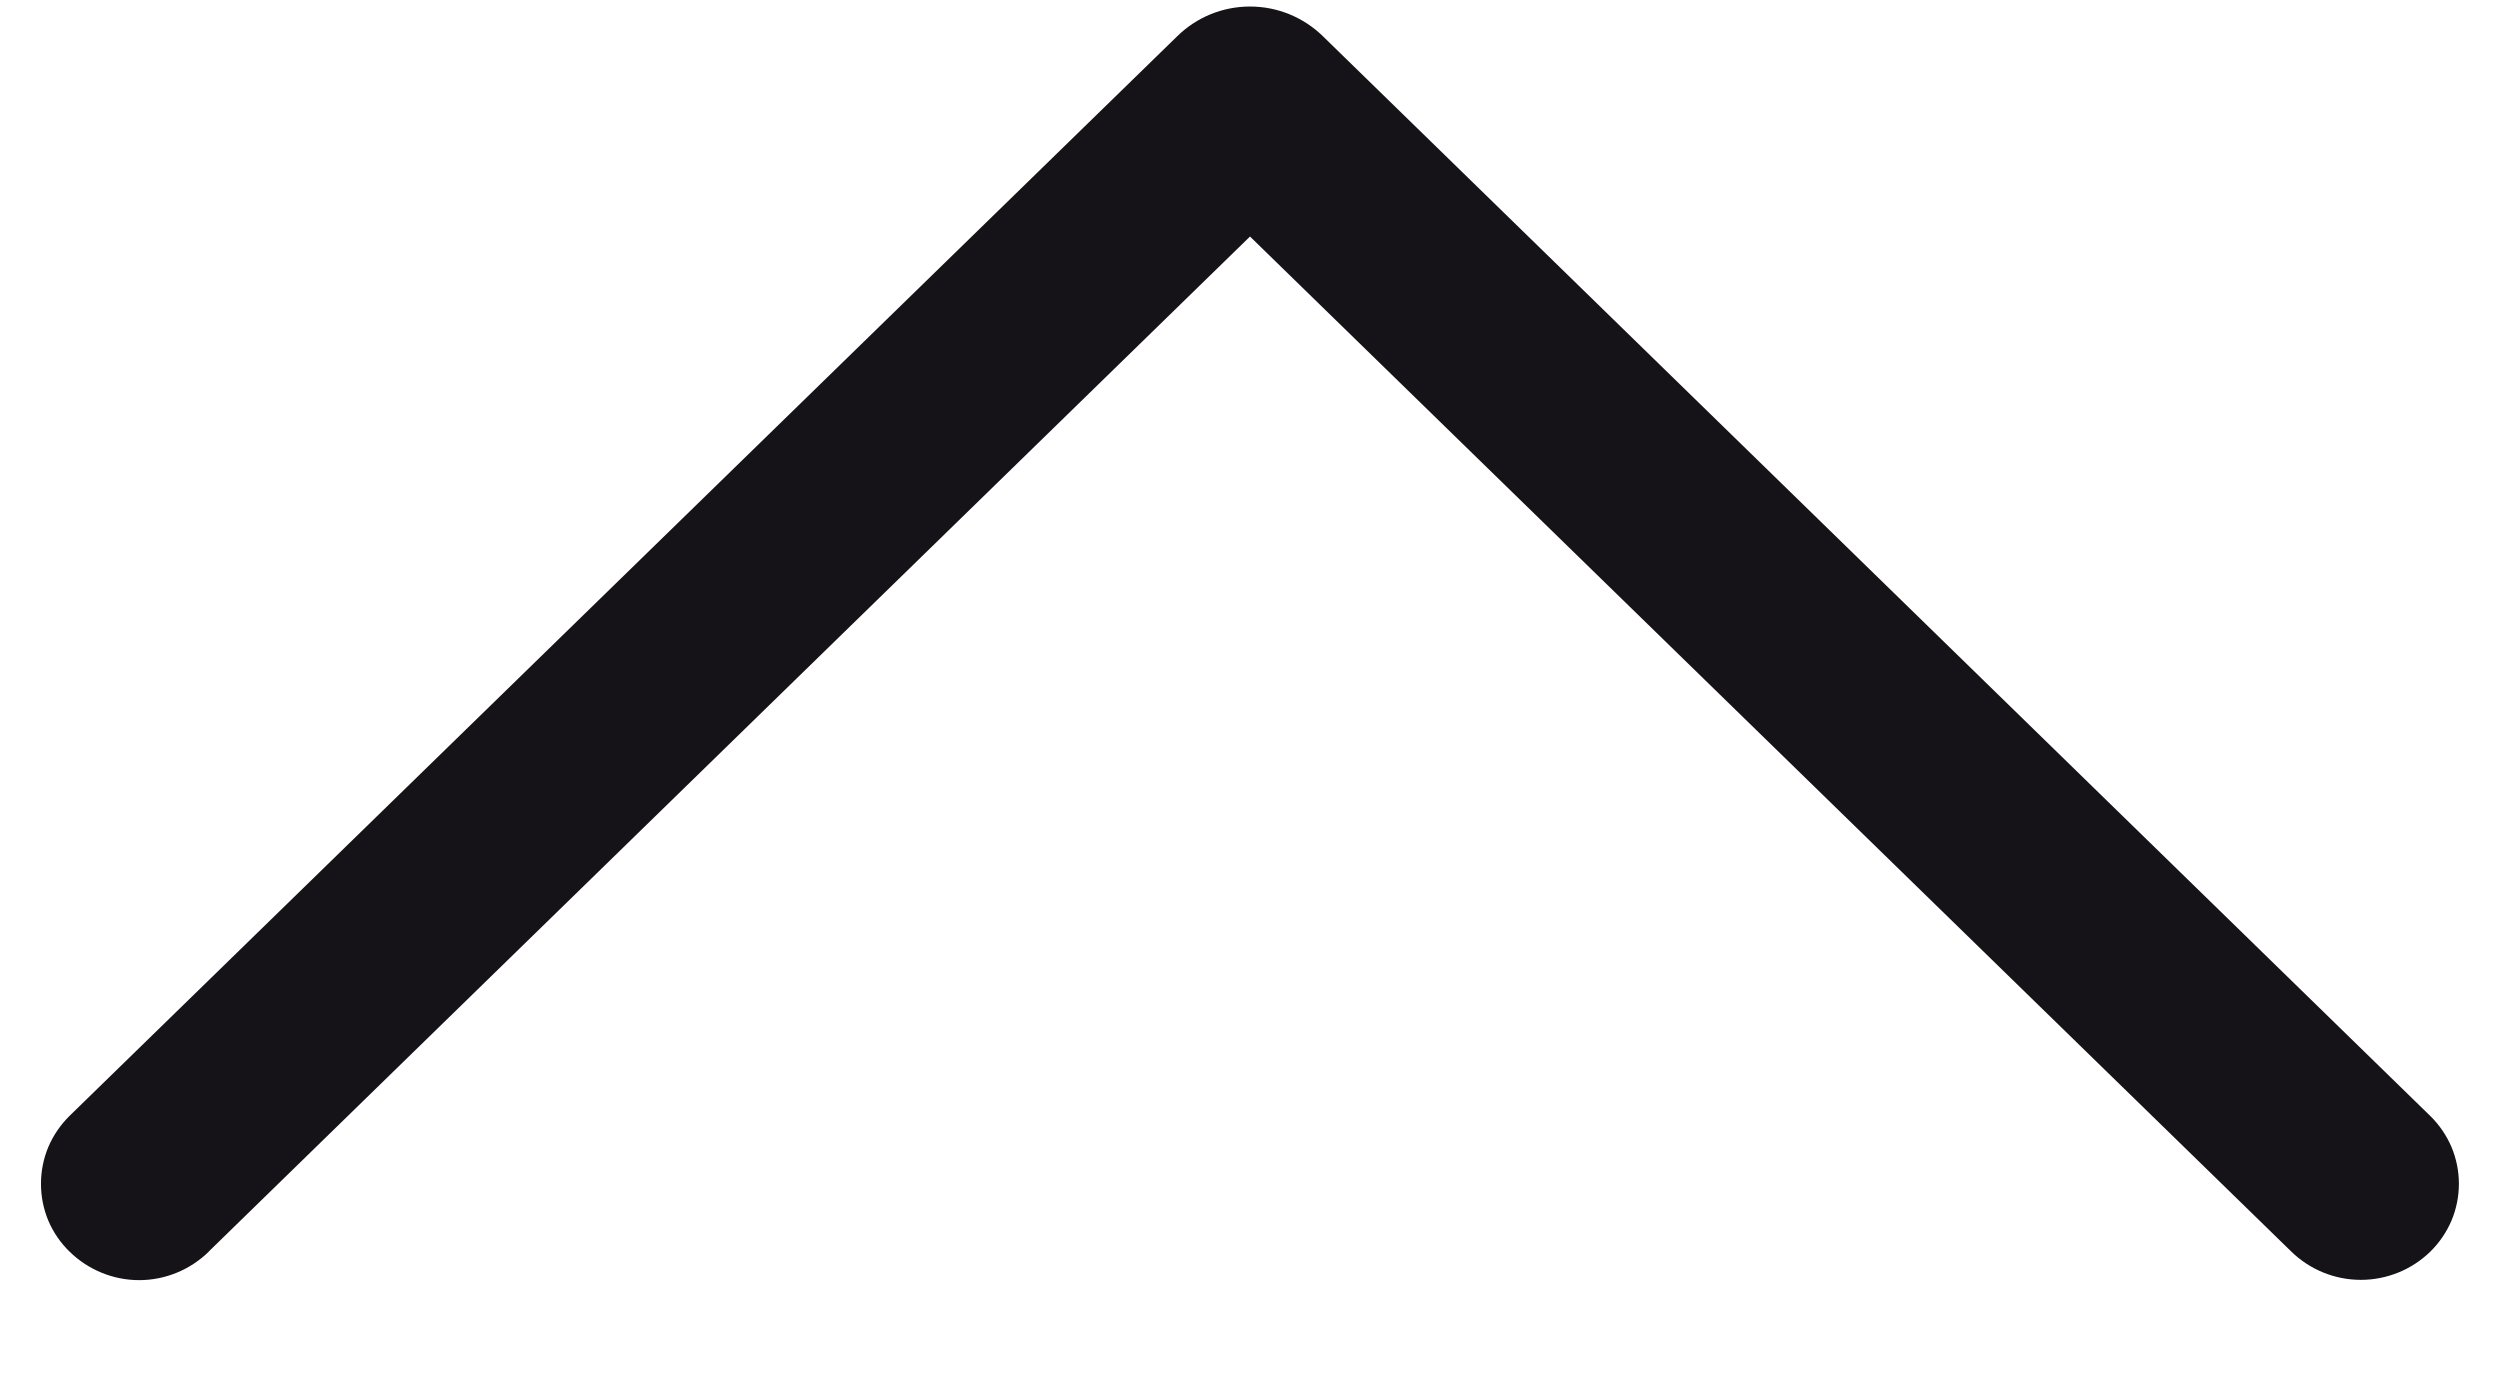 <svg xmlns="http://www.w3.org/2000/svg" viewBox="0 0 18 10" height="10" width="18"><g xmlns="http://www.w3.org/2000/svg" transform="matrix(-1 0 0 -1 18 10)"><path d="M16.497 0.989L9 8.297L1.503 0.989C1.369 0.858 1.189 0.785 1.002 0.785C0.815 0.785 0.635 0.858 0.501 0.989C0.436 1.053 0.385 1.128 0.349 1.212C0.314 1.296 0.296 1.386 0.296 1.477C0.296 1.567 0.314 1.657 0.349 1.741C0.385 1.825 0.436 1.9 0.501 1.964L8.476 9.74C8.617 9.877 8.804 9.953 9 9.953C9.196 9.953 9.383 9.877 9.523 9.74L17.499 1.966C17.564 1.902 17.616 1.826 17.652 1.742C17.687 1.658 17.705 1.568 17.705 1.477C17.705 1.385 17.687 1.295 17.652 1.211C17.616 1.127 17.564 1.051 17.499 0.988C17.365 0.857 17.185 0.783 16.998 0.783C16.811 0.783 16.631 0.857 16.497 0.988V0.989Z" fill="#151317" /></g></svg>
